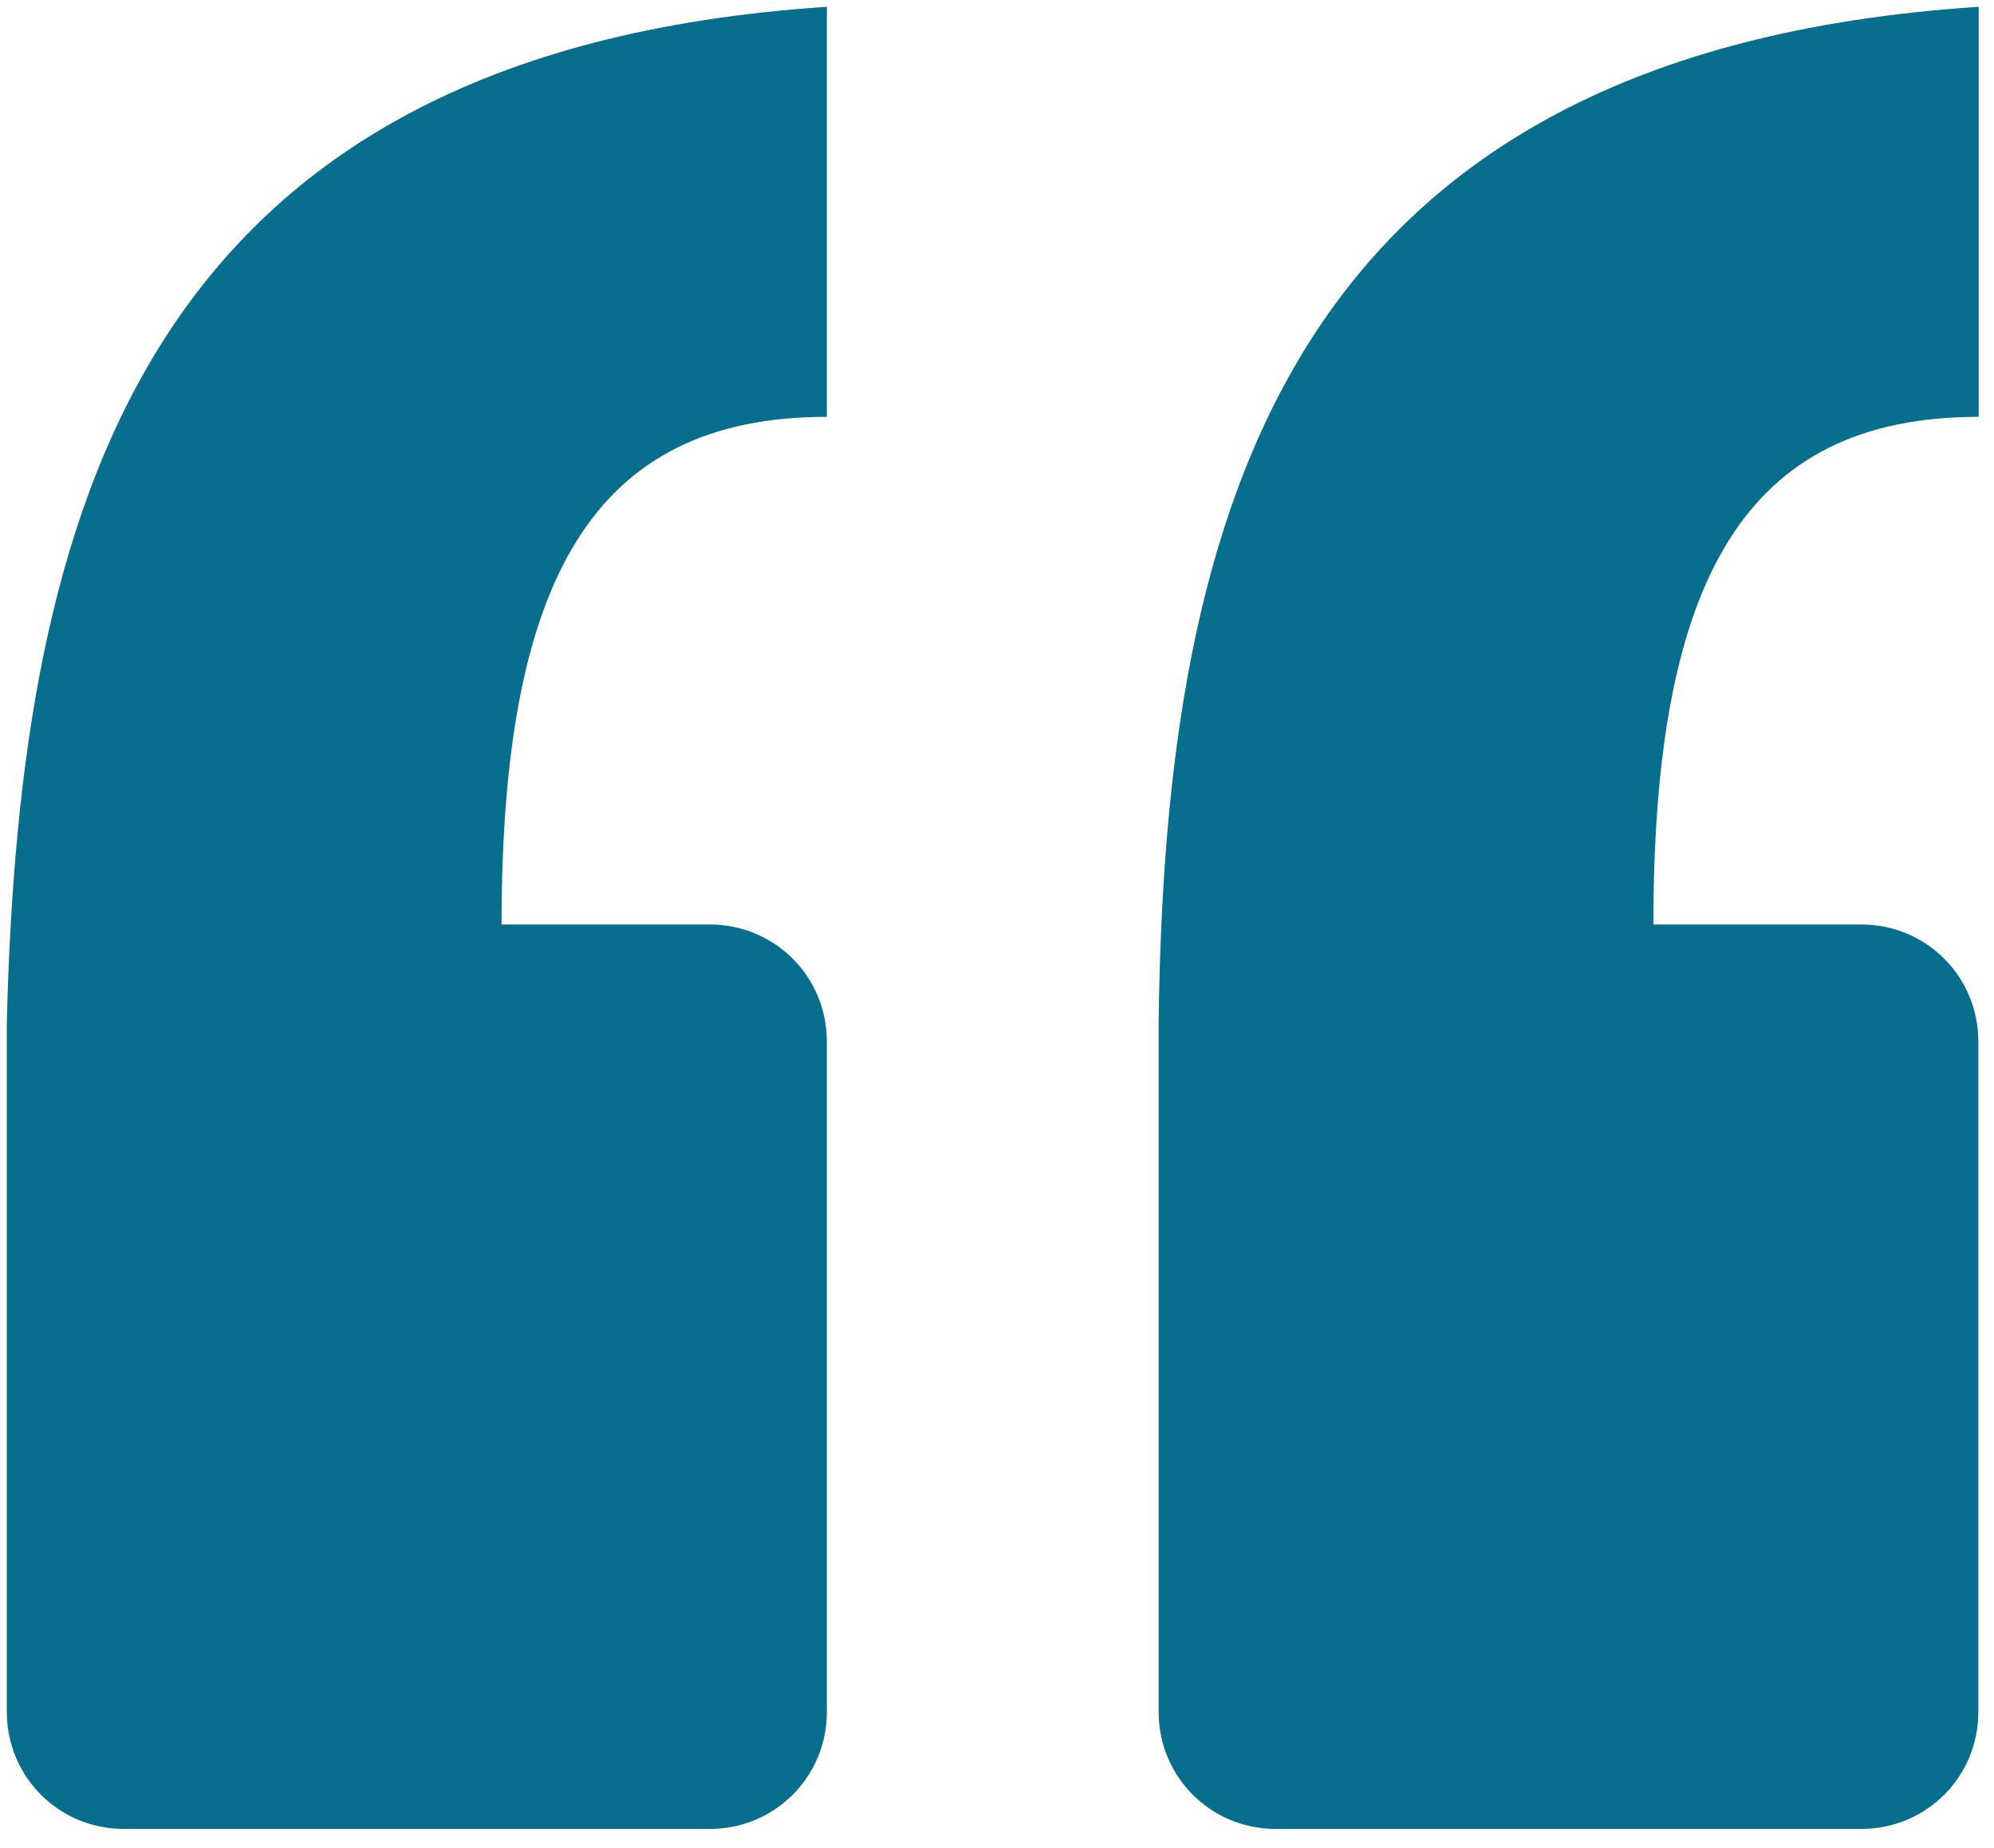 <?xml version="1.0" encoding="utf-8"?>
<!-- Generator: Adobe Illustrator 21.1.0, SVG Export Plug-In . SVG Version: 6.00 Build 0)  -->
<svg version="1.1" id="Layer_1" xmlns="http://www.w3.org/2000/svg" xmlns:xlink="http://www.w3.org/1999/xlink" x="0px" y="0px"
	 viewBox="0 0 586 543" style="enable-background:new 0 0 586 543;" xml:space="preserve">
<style type="text/css">
	.st0{fill:#086E8E;}
</style>
<g>
	<path class="st0" d="M243,2v120.5c-68.8,0-95.6,47.8-95.6,149.2h-3.8h65c19.1,0,34.4,15.3,34.4,34.4v197
		c0,19.1-15.3,34.4-34.4,34.4H36.4C17.3,537.5,2,522.2,2,503.1v-197c0-1.9,0-3.8,0-5.7C5.8,151.2,40.2,15.4,243,2z M581.5,2v120.5
		c-68.8,0-95.6,47.8-95.6,149.2H482h65c19.1,0,34.4,15.3,34.4,34.4v197c0,19.1-15.3,34.4-34.4,34.4H374.9
		c-19.1,0-34.4-15.3-34.4-34.4v-197c0-1.9,0-3.8,0-5.7C342.4,151.2,376.8,15.4,581.5,2z"/>
</g>
</svg>
